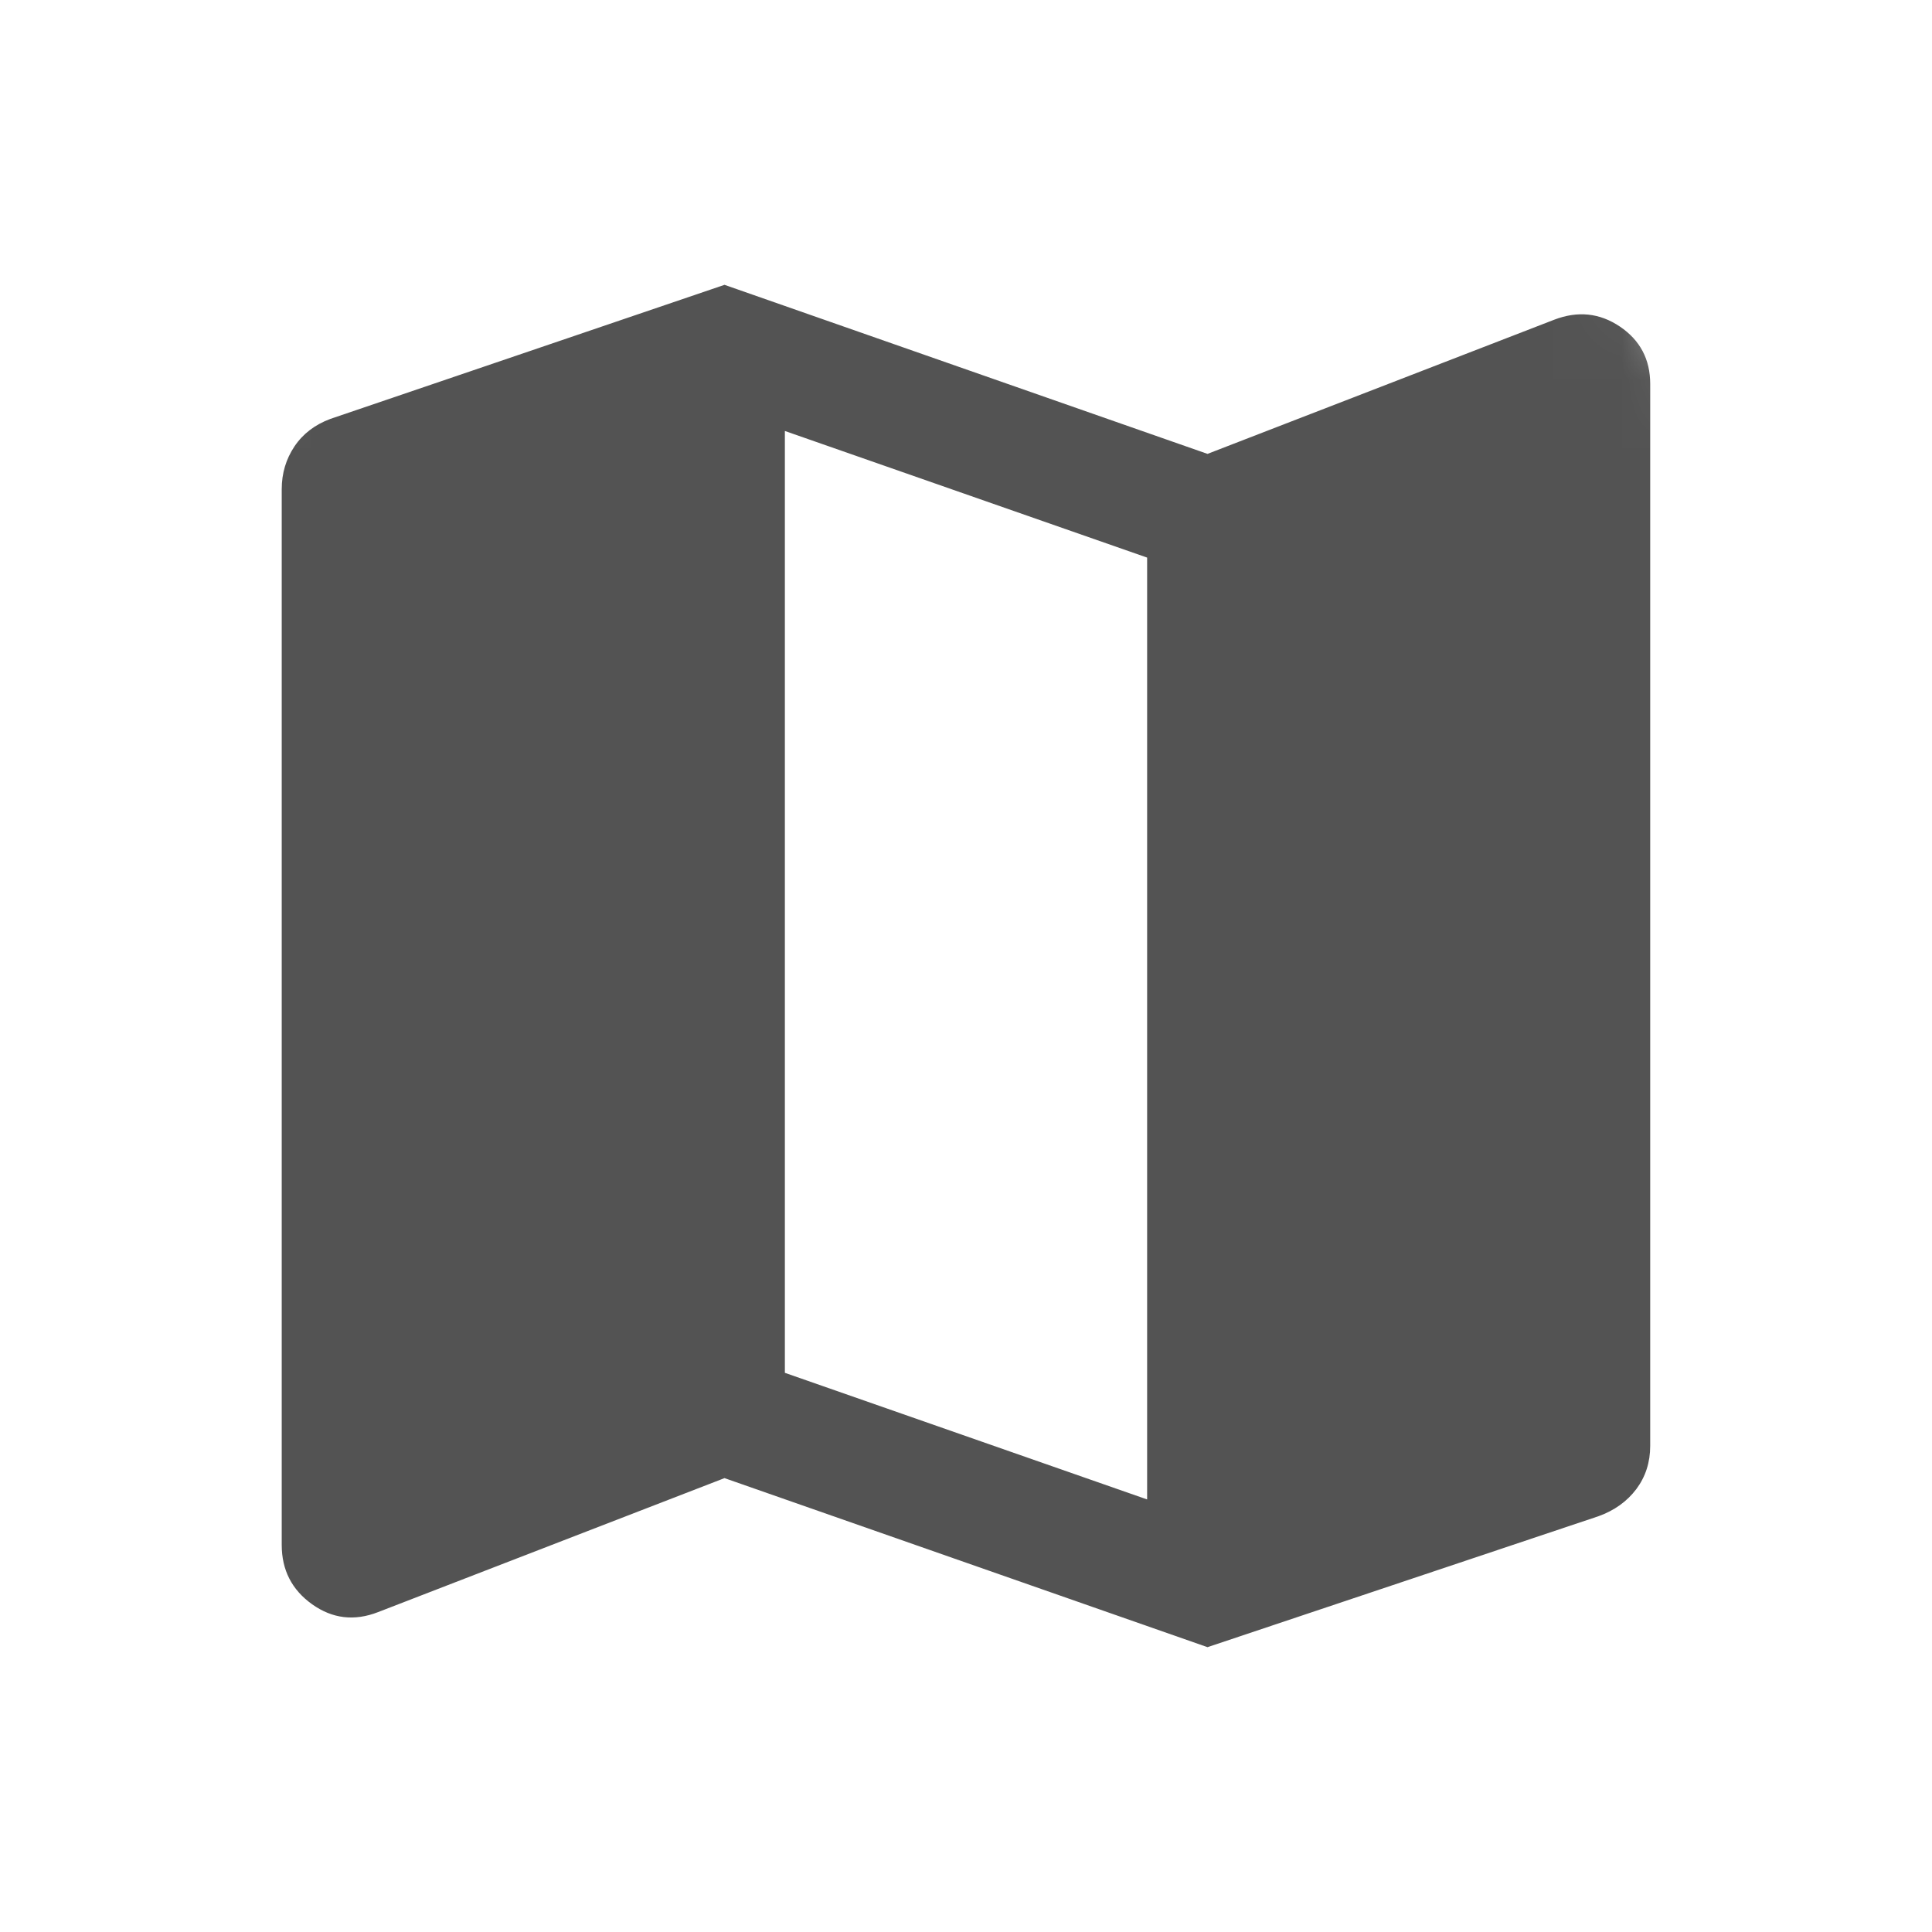<svg width="28" height="28" viewBox="0 0 28 28" fill="none" xmlns="http://www.w3.org/2000/svg">
<mask id="mask0_473_106" style="mask-type:alpha" maskUnits="userSpaceOnUse" x="0" y="0" width="28" height="28">
<path d="M0 14C0 6.268 6.268 0 14 0C21.732 0 28 6.268 28 14V28H0V14Z" fill="#D9D9D9"/>
</mask>
<g mask="url(#mask0_473_106)">
<path d="M17.5 23.872L10.5 21.422L5.479 23.364C5.135 23.498 4.816 23.459 4.523 23.25C4.23 23.041 4.083 22.754 4.083 22.391V7.09C4.083 6.859 4.145 6.653 4.268 6.469C4.391 6.286 4.565 6.154 4.788 6.071L10.5 4.128L17.5 6.578L22.521 4.635C22.865 4.502 23.183 4.535 23.477 4.733C23.77 4.931 23.916 5.208 23.916 5.564V20.955C23.916 21.193 23.849 21.401 23.715 21.581C23.58 21.76 23.397 21.891 23.167 21.974L17.5 23.872ZM16.625 21.731V8.081L11.375 6.246V19.896L16.625 21.731Z" fill="#535353"/>
</g>
</svg>

